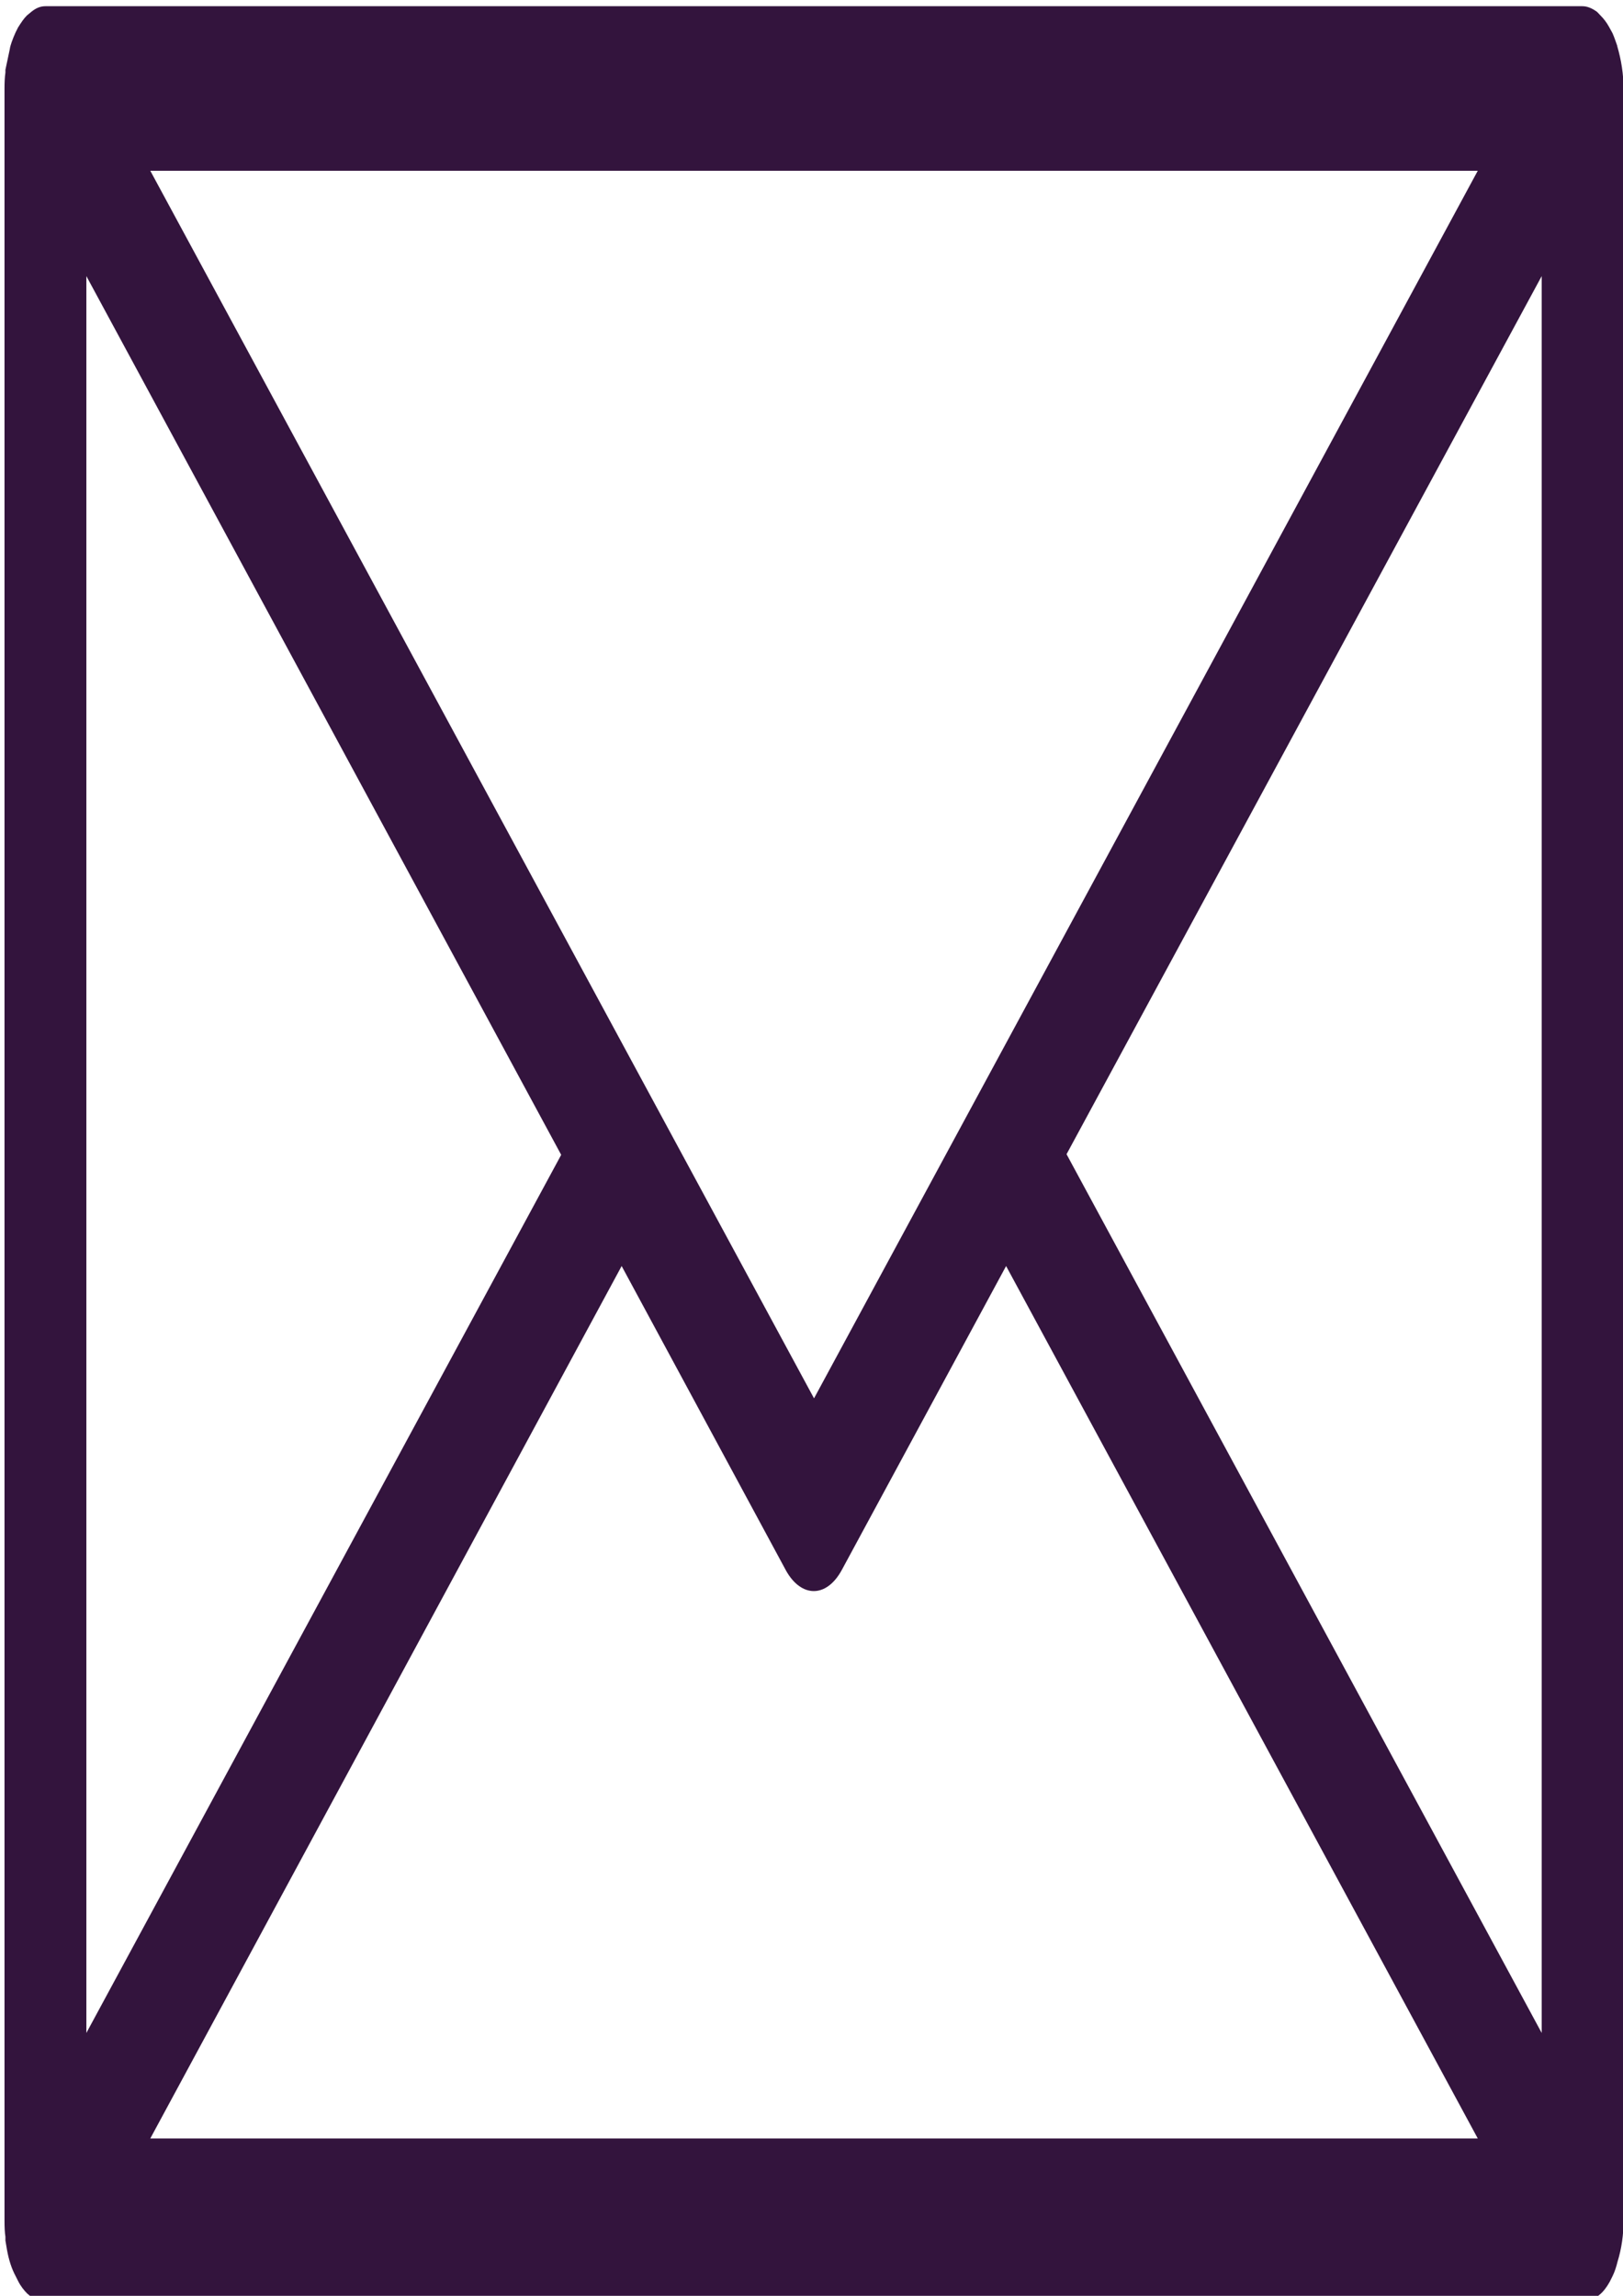 <?xml version="1.0" encoding="UTF-8" standalone="no"?>
<!-- Created with Inkscape (http://www.inkscape.org/) -->

<svg
   width="210mm"
   height="297mm"
   viewBox="0 0 210 297"
   version="1.1"
   id="svg356"
   inkscape:version="1.1.2 (0a00cf5339, 2022-02-04)"
   sodipodi:docname="email_mag.svg"
   xmlns:inkscape="http://www.inkscape.org/namespaces/inkscape"
   xmlns:sodipodi="http://sodipodi.sourceforge.net/DTD/sodipodi-0.dtd"
   xmlns="http://www.w3.org/2000/svg"
   xmlns:svg="http://www.w3.org/2000/svg">
  <sodipodi:namedview
     id="namedview358"
     pagecolor="#ffffff"
     bordercolor="#666666"
     borderopacity="1.0"
     inkscape:pageshadow="2"
     inkscape:pageopacity="0.0"
     inkscape:pagecheckerboard="0"
     inkscape:document-units="mm"
     showgrid="false"
     inkscape:zoom="0.64052329"
     inkscape:cx="397.33138"
     inkscape:cy="561.25984"
     inkscape:window-width="1850"
     inkscape:window-height="1136"
     inkscape:window-x="0"
     inkscape:window-y="0"
     inkscape:window-maximized="1"
     inkscape:current-layer="layer1" />
  <defs
     id="defs353" />
  <g
     inkscape:label="Warstwa 1"
     inkscape:groupmode="layer"
     id="layer1">
    <path
       style="fill:#33143d;fill-opacity:1;fill-rule:nonzero;stroke:none;stroke-width:14.761"
       d="M 138.001,149.316 199.479,35.719 V 262.994 Z M 19.446,22.09 H 191.209 L 105.327,180.898 Z M 101.701,203.176 c 1.957,3.512 5.215,3.589 7.211,-0.059 l 21.267,-39.335 61.03,112.863 H 19.446 L 80.435,163.782 Z M 11.175,262.994 V 35.719 L 72.612,149.397 Z M 209.257,5.932 c -0.177,-0.474 -0.325,-0.977 -0.612,-1.634 l -0.449,-0.817 c -0.325,-0.592 -0.692,-1.06 -1.1,-1.469 L 206.647,1.538 C 205.993,1.064 205.384,0.803 204.731,0.803 H 5.875 c -0.65,0 -1.221,0.237 -1.833,0.734 L 3.471,2.011 c -0.408,0.415 -0.733,0.9 -1.141,1.552 L 2.005,4.214 C 1.638,5.032 1.313,5.926 1.272,6.334 L 0.701,9.029 V 9.384 C 0.613,9.976 0.583,10.687 0.583,11.504 V 287.255 c 0,0.817 0.03,1.552 0.118,2.12 v 0.474 l 0.207,1.226 c 0.237,1.309 0.612,2.446 1.1,3.346 l 0.325,0.651 c 0.325,0.651 0.775,1.226 1.183,1.629 l 0.488,0.415 c 0.653,0.474 1.262,0.734 1.874,0.734 H 204.734 c 0.65,0 1.304,-0.237 1.916,-0.734 l 0.367,-0.296 c 0.488,-0.415 0.896,-0.977 1.262,-1.629 l 0.367,-0.734 c 0.296,-0.592 0.488,-1.226 0.65,-1.877 0.529,-1.711 0.775,-3.512 0.775,-5.306 V 11.522 c 0,-1.96 -0.296,-3.755 -0.816,-5.549"
       id="path108" />
  </g>
</svg>

